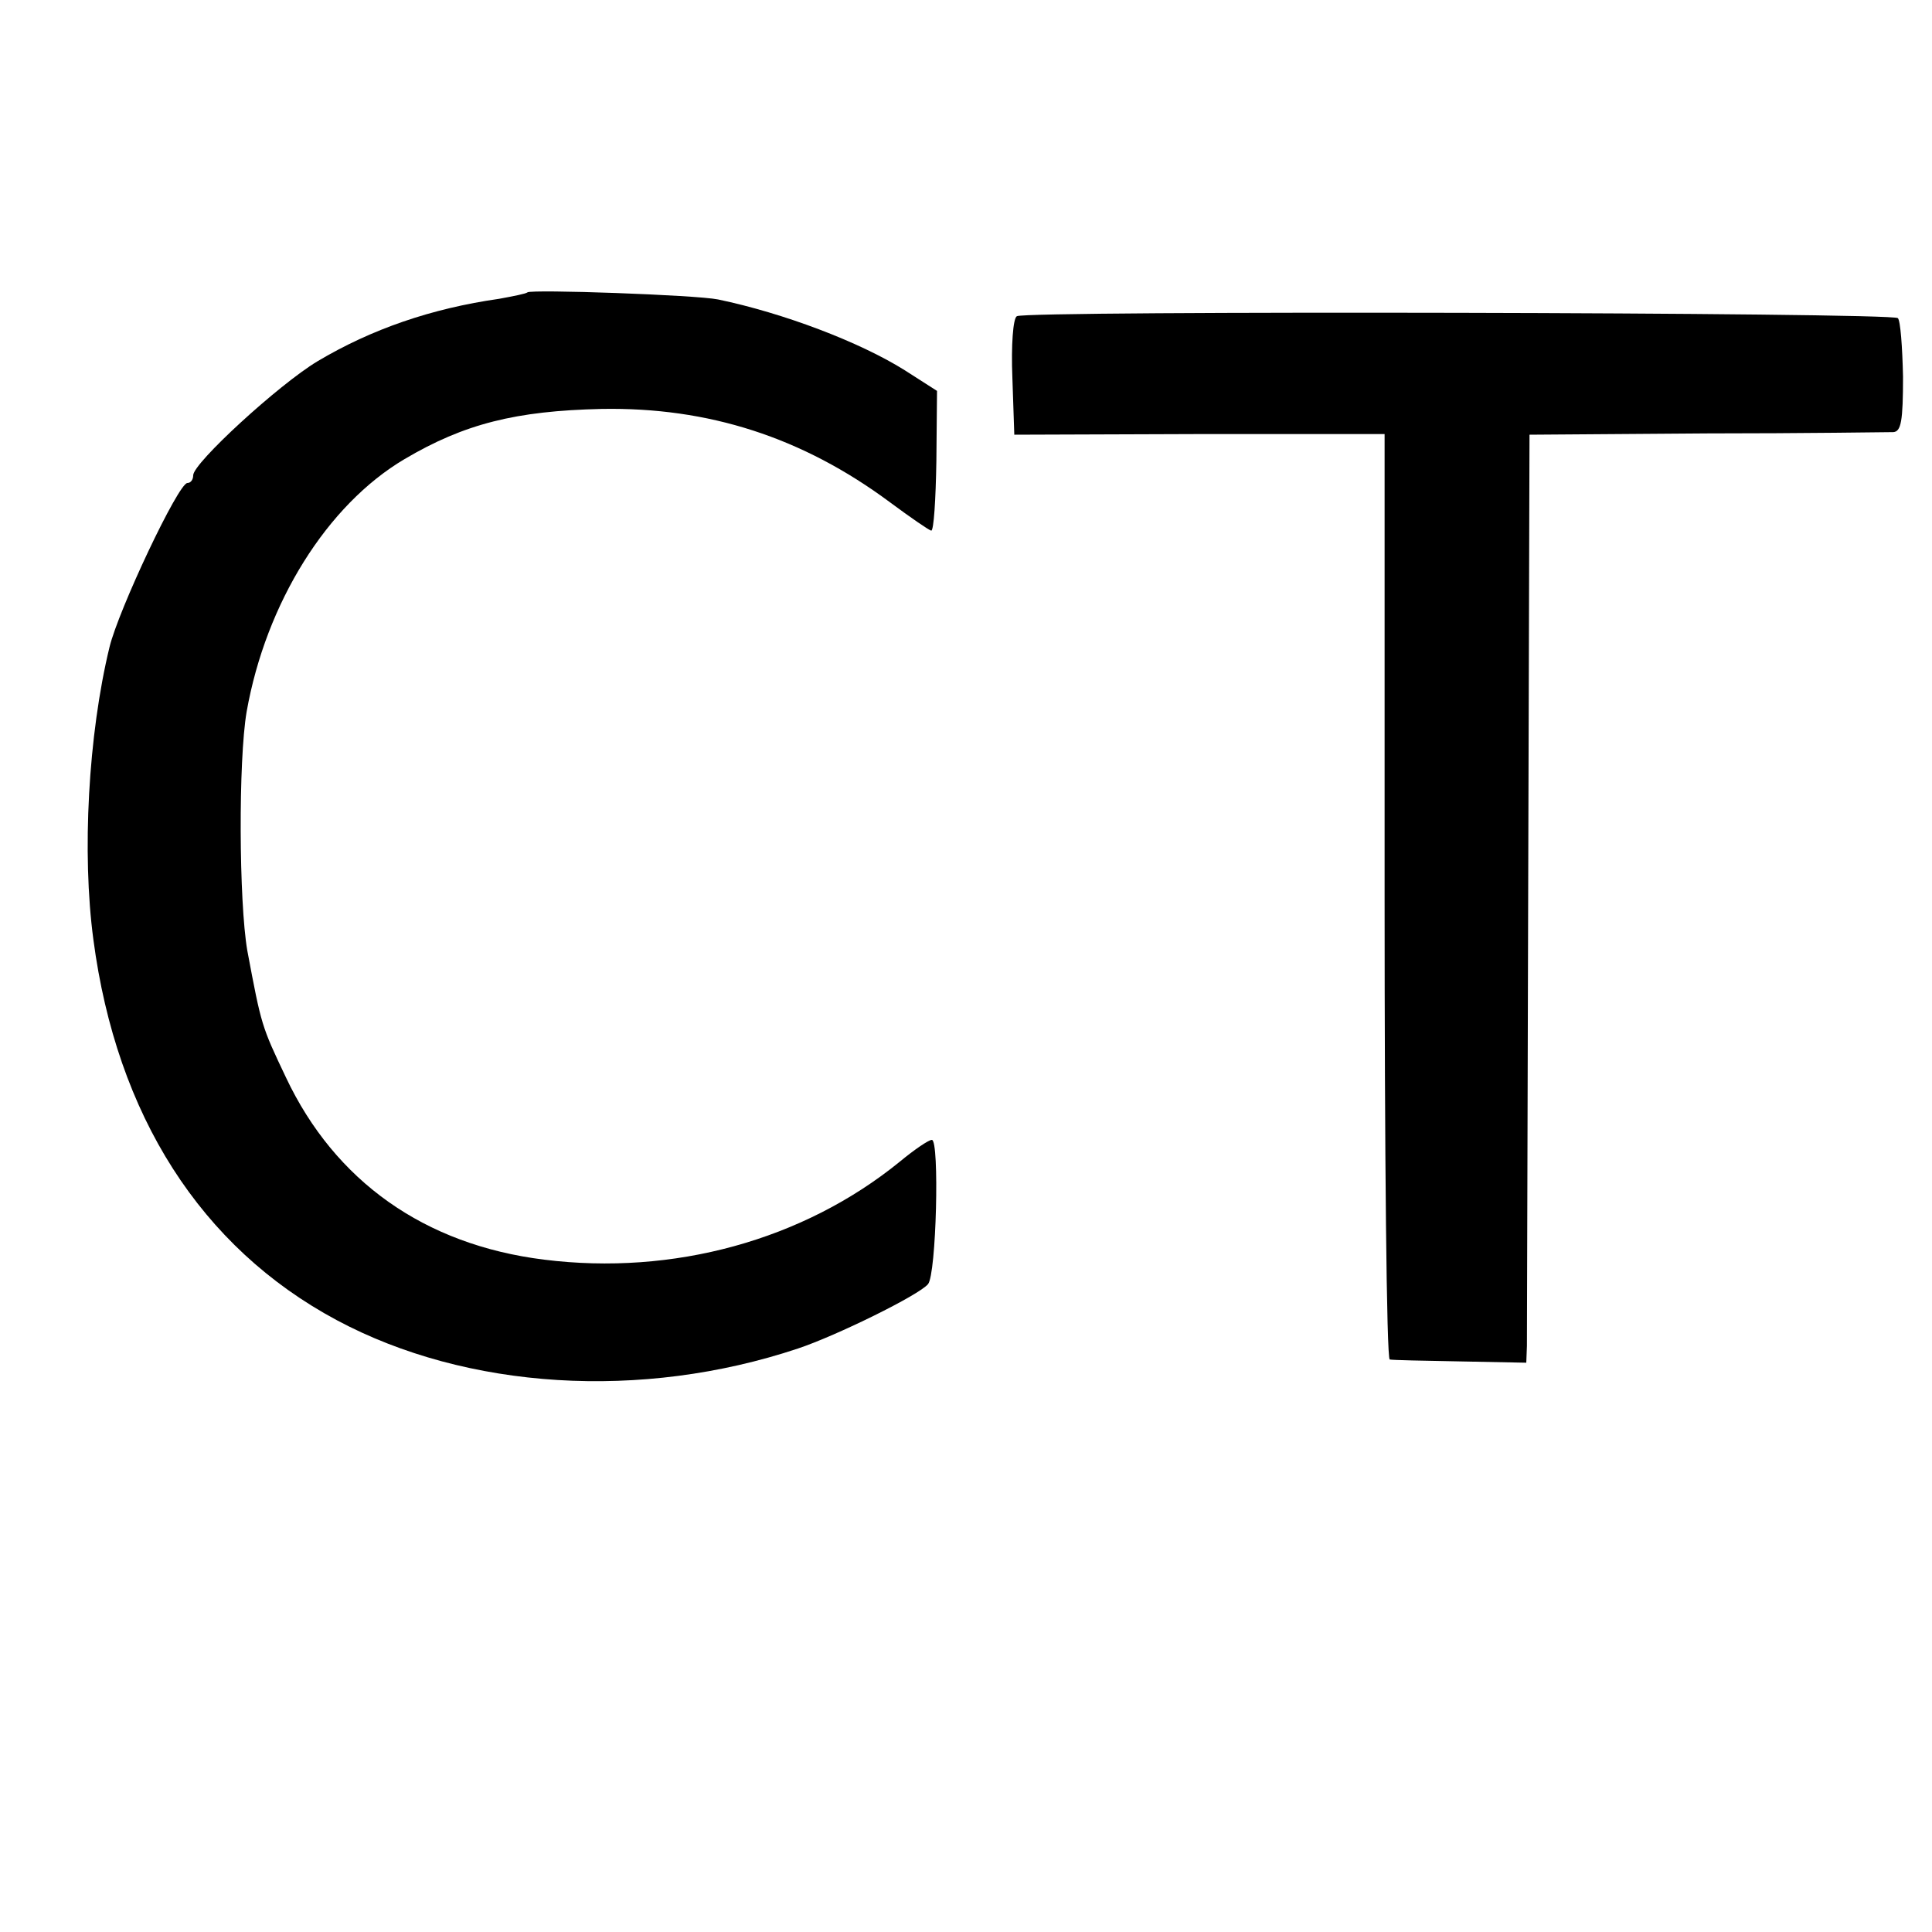 <?xml version="1.0" standalone="no"?>
<!DOCTYPE svg PUBLIC "-//W3C//DTD SVG 20010904//EN"
 "http://www.w3.org/TR/2001/REC-SVG-20010904/DTD/svg10.dtd">
<svg version="1.0" xmlns="http://www.w3.org/2000/svg"
 width="300pt" height="300pt" viewBox="0 0 300 300"
 preserveAspectRatio="xMidYMid meet">
<g transform="translate(0,300) scale(0.1,-0.1)"
fill="#000000" stroke="none">
<path d="M819 2546 c-2 -2 -22 -6 -44 -10 -105 -15 -198 -47 -282 -97 -60 -36
-193 -158 -193 -177 0 -7 -4 -12 -9 -12 -14 0 -107 -197 -121 -255 -33 -136
-43 -320 -25 -454 36 -273 167 -478 378 -591 202 -108 473 -125 716 -44 60 20
188 83 202 100 13 15 18 224 6 224 -5 0 -27 -15 -50 -34 -150 -122 -352 -177
-552 -152 -186 23 -325 122 -401 283 -38 80 -38 80 -60 197 -13 76 -14 295 -1
371 30 169 125 321 245 392 93 55 173 75 306 78 166 3 312 -44 448 -145 31
-23 60 -43 64 -44 4 0 7 48 8 108 l1 109 -50 32 c-70 44 -189 89 -290 110 -34
7 -290 16 -296 11z"/>
<path d="M1579 2509 c-6 -3 -9 -46 -7 -95 l3 -89 288 1 287 0 0 -718 c0 -395
3 -719 8 -719 4 -1 53 -2 110 -3 l102 -2 1 26 c0 14 1 338 2 720 l2 695 275 2
c151 0 282 2 290 2 12 1 15 17 15 86 -1 46 -4 87 -8 91 -8 9 -1355 12 -1368 3z"/>
</g>
</svg>

